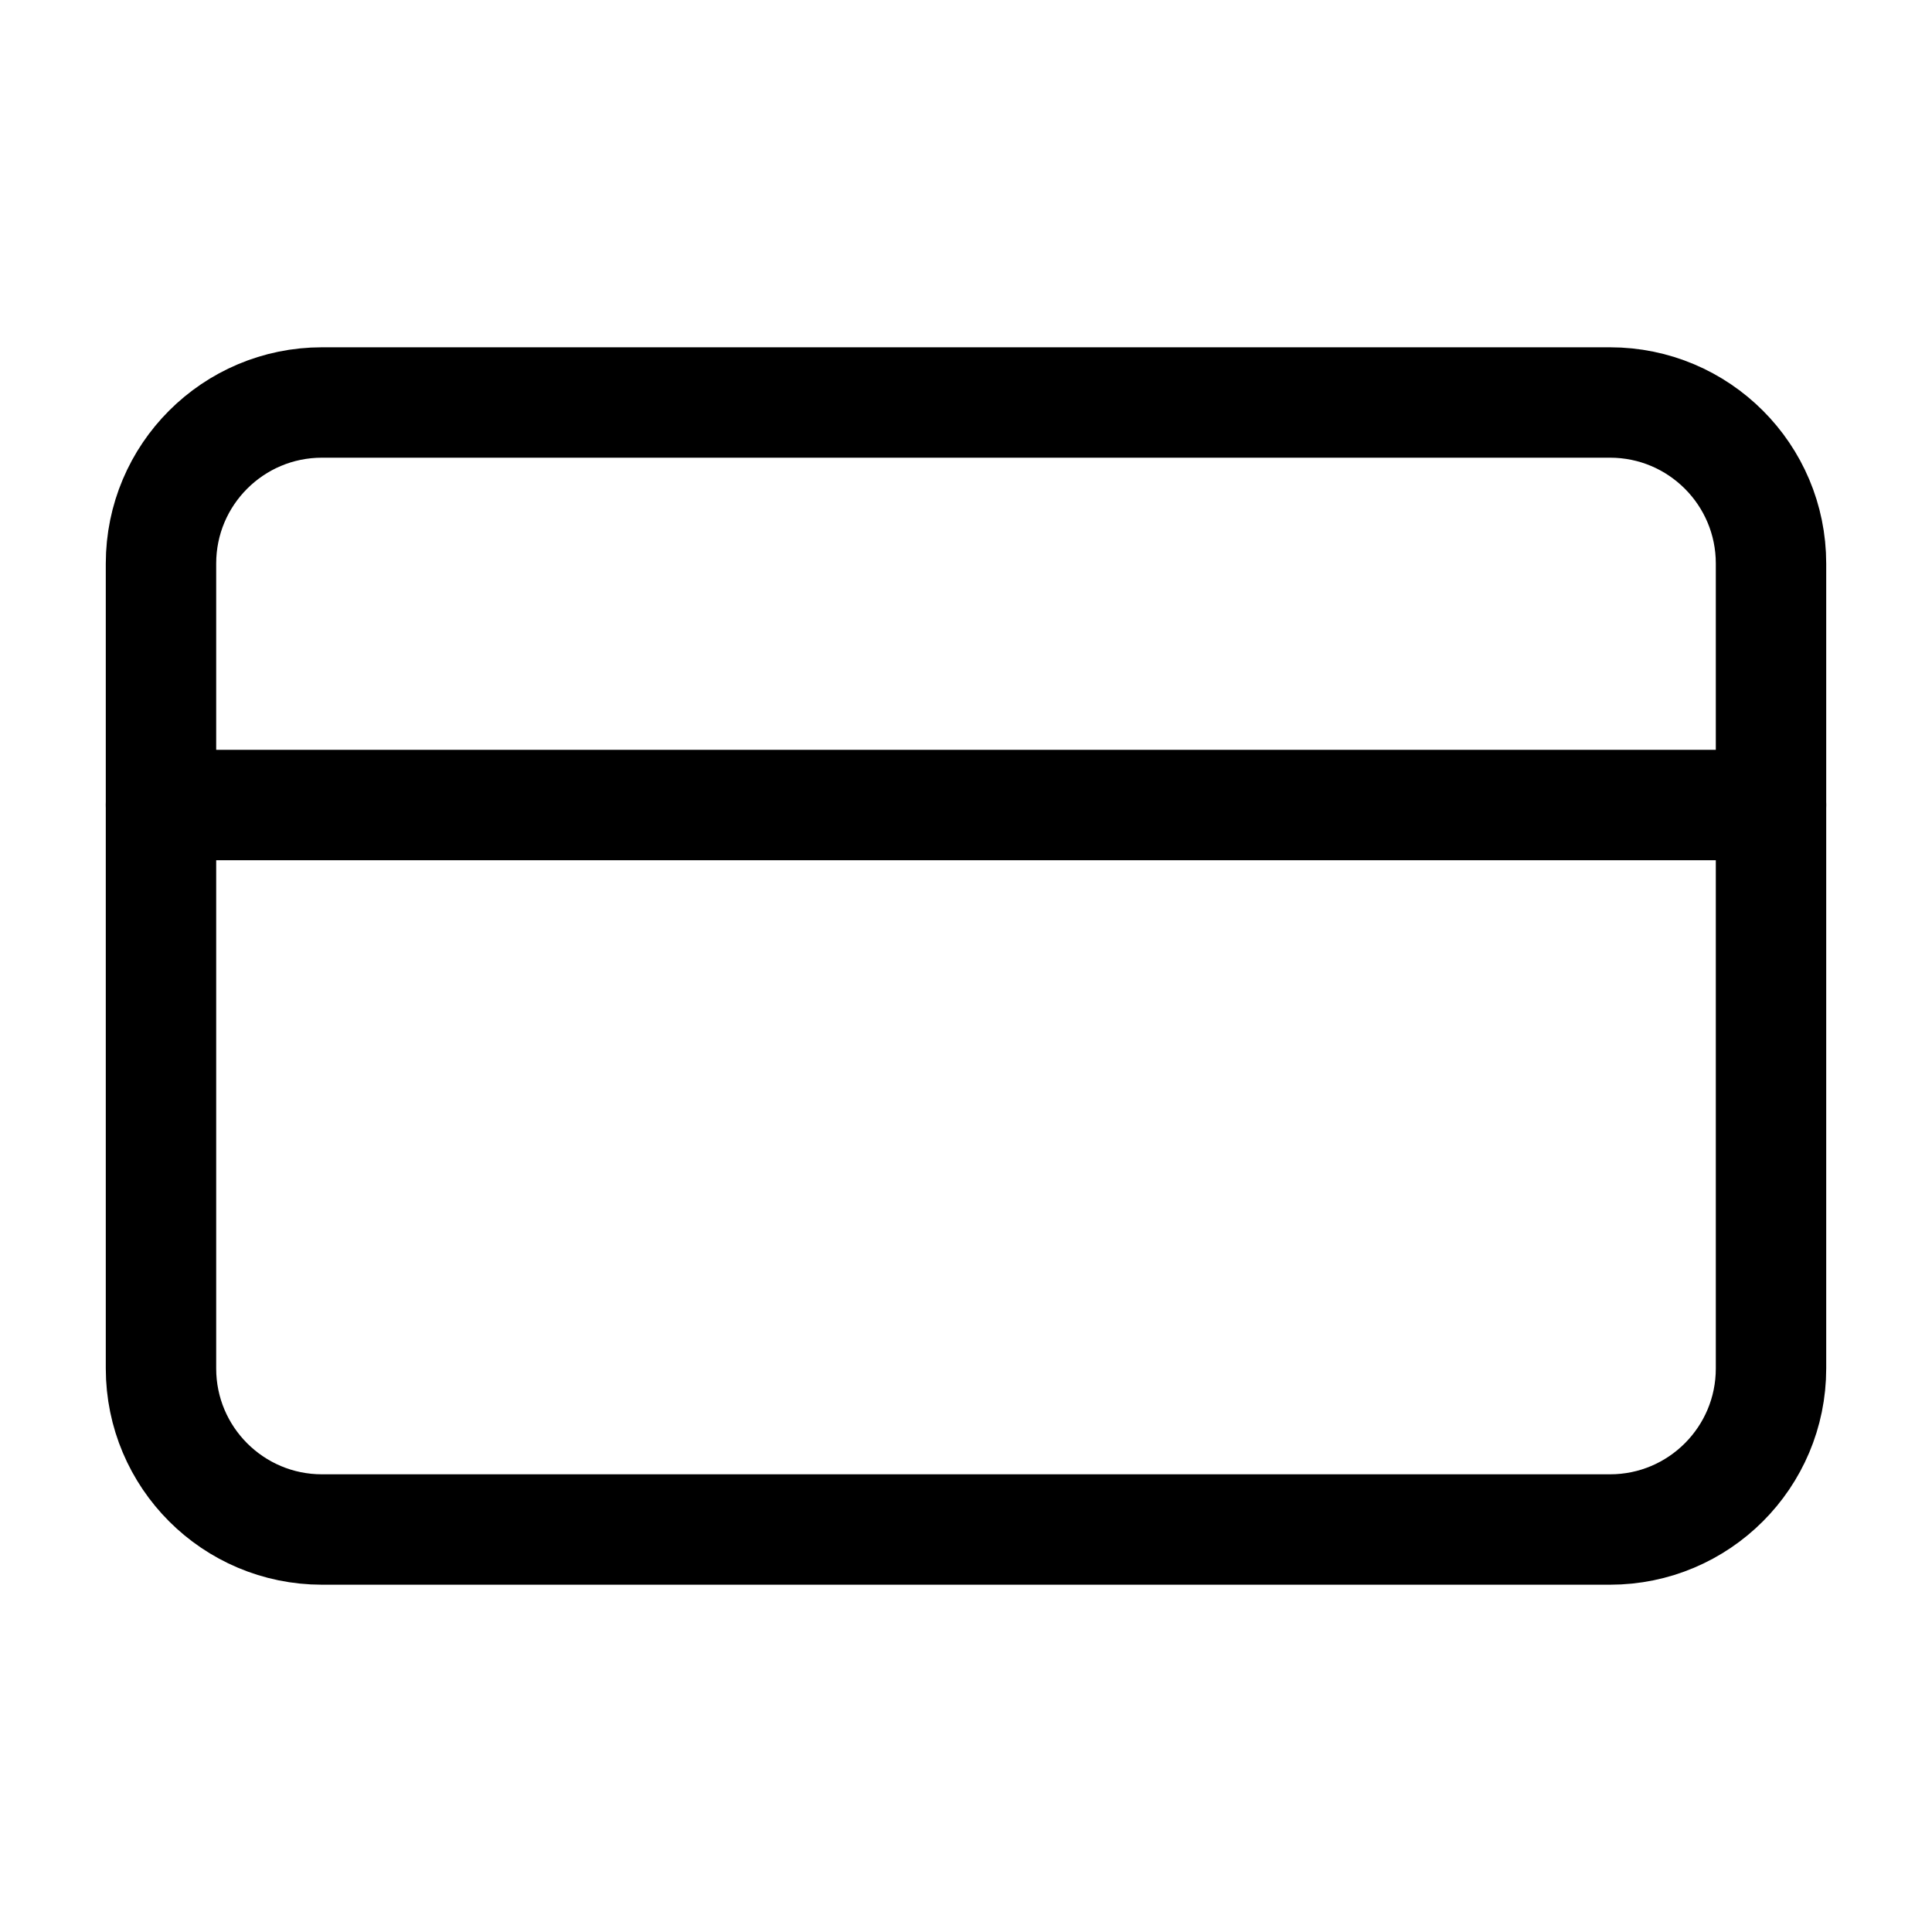 <svg width="70" height="70" viewBox="0 0 70 70" fill="none" xmlns="http://www.w3.org/2000/svg">
<path d="M58.333 14.583H11.667C8.445 14.583 5.833 17.195 5.833 20.417V49.583C5.833 52.805 8.445 55.417 11.667 55.417H58.333C61.555 55.417 64.167 52.805 64.167 49.583V20.417C64.167 17.195 61.555 14.583 58.333 14.583Z" stroke="black" stroke-width="4" stroke-linecap="round" stroke-linejoin="round"/>
<path d="M5.833 29.167H64.167" stroke="black" stroke-width="4" stroke-linecap="round" stroke-linejoin="round"/>
</svg>
